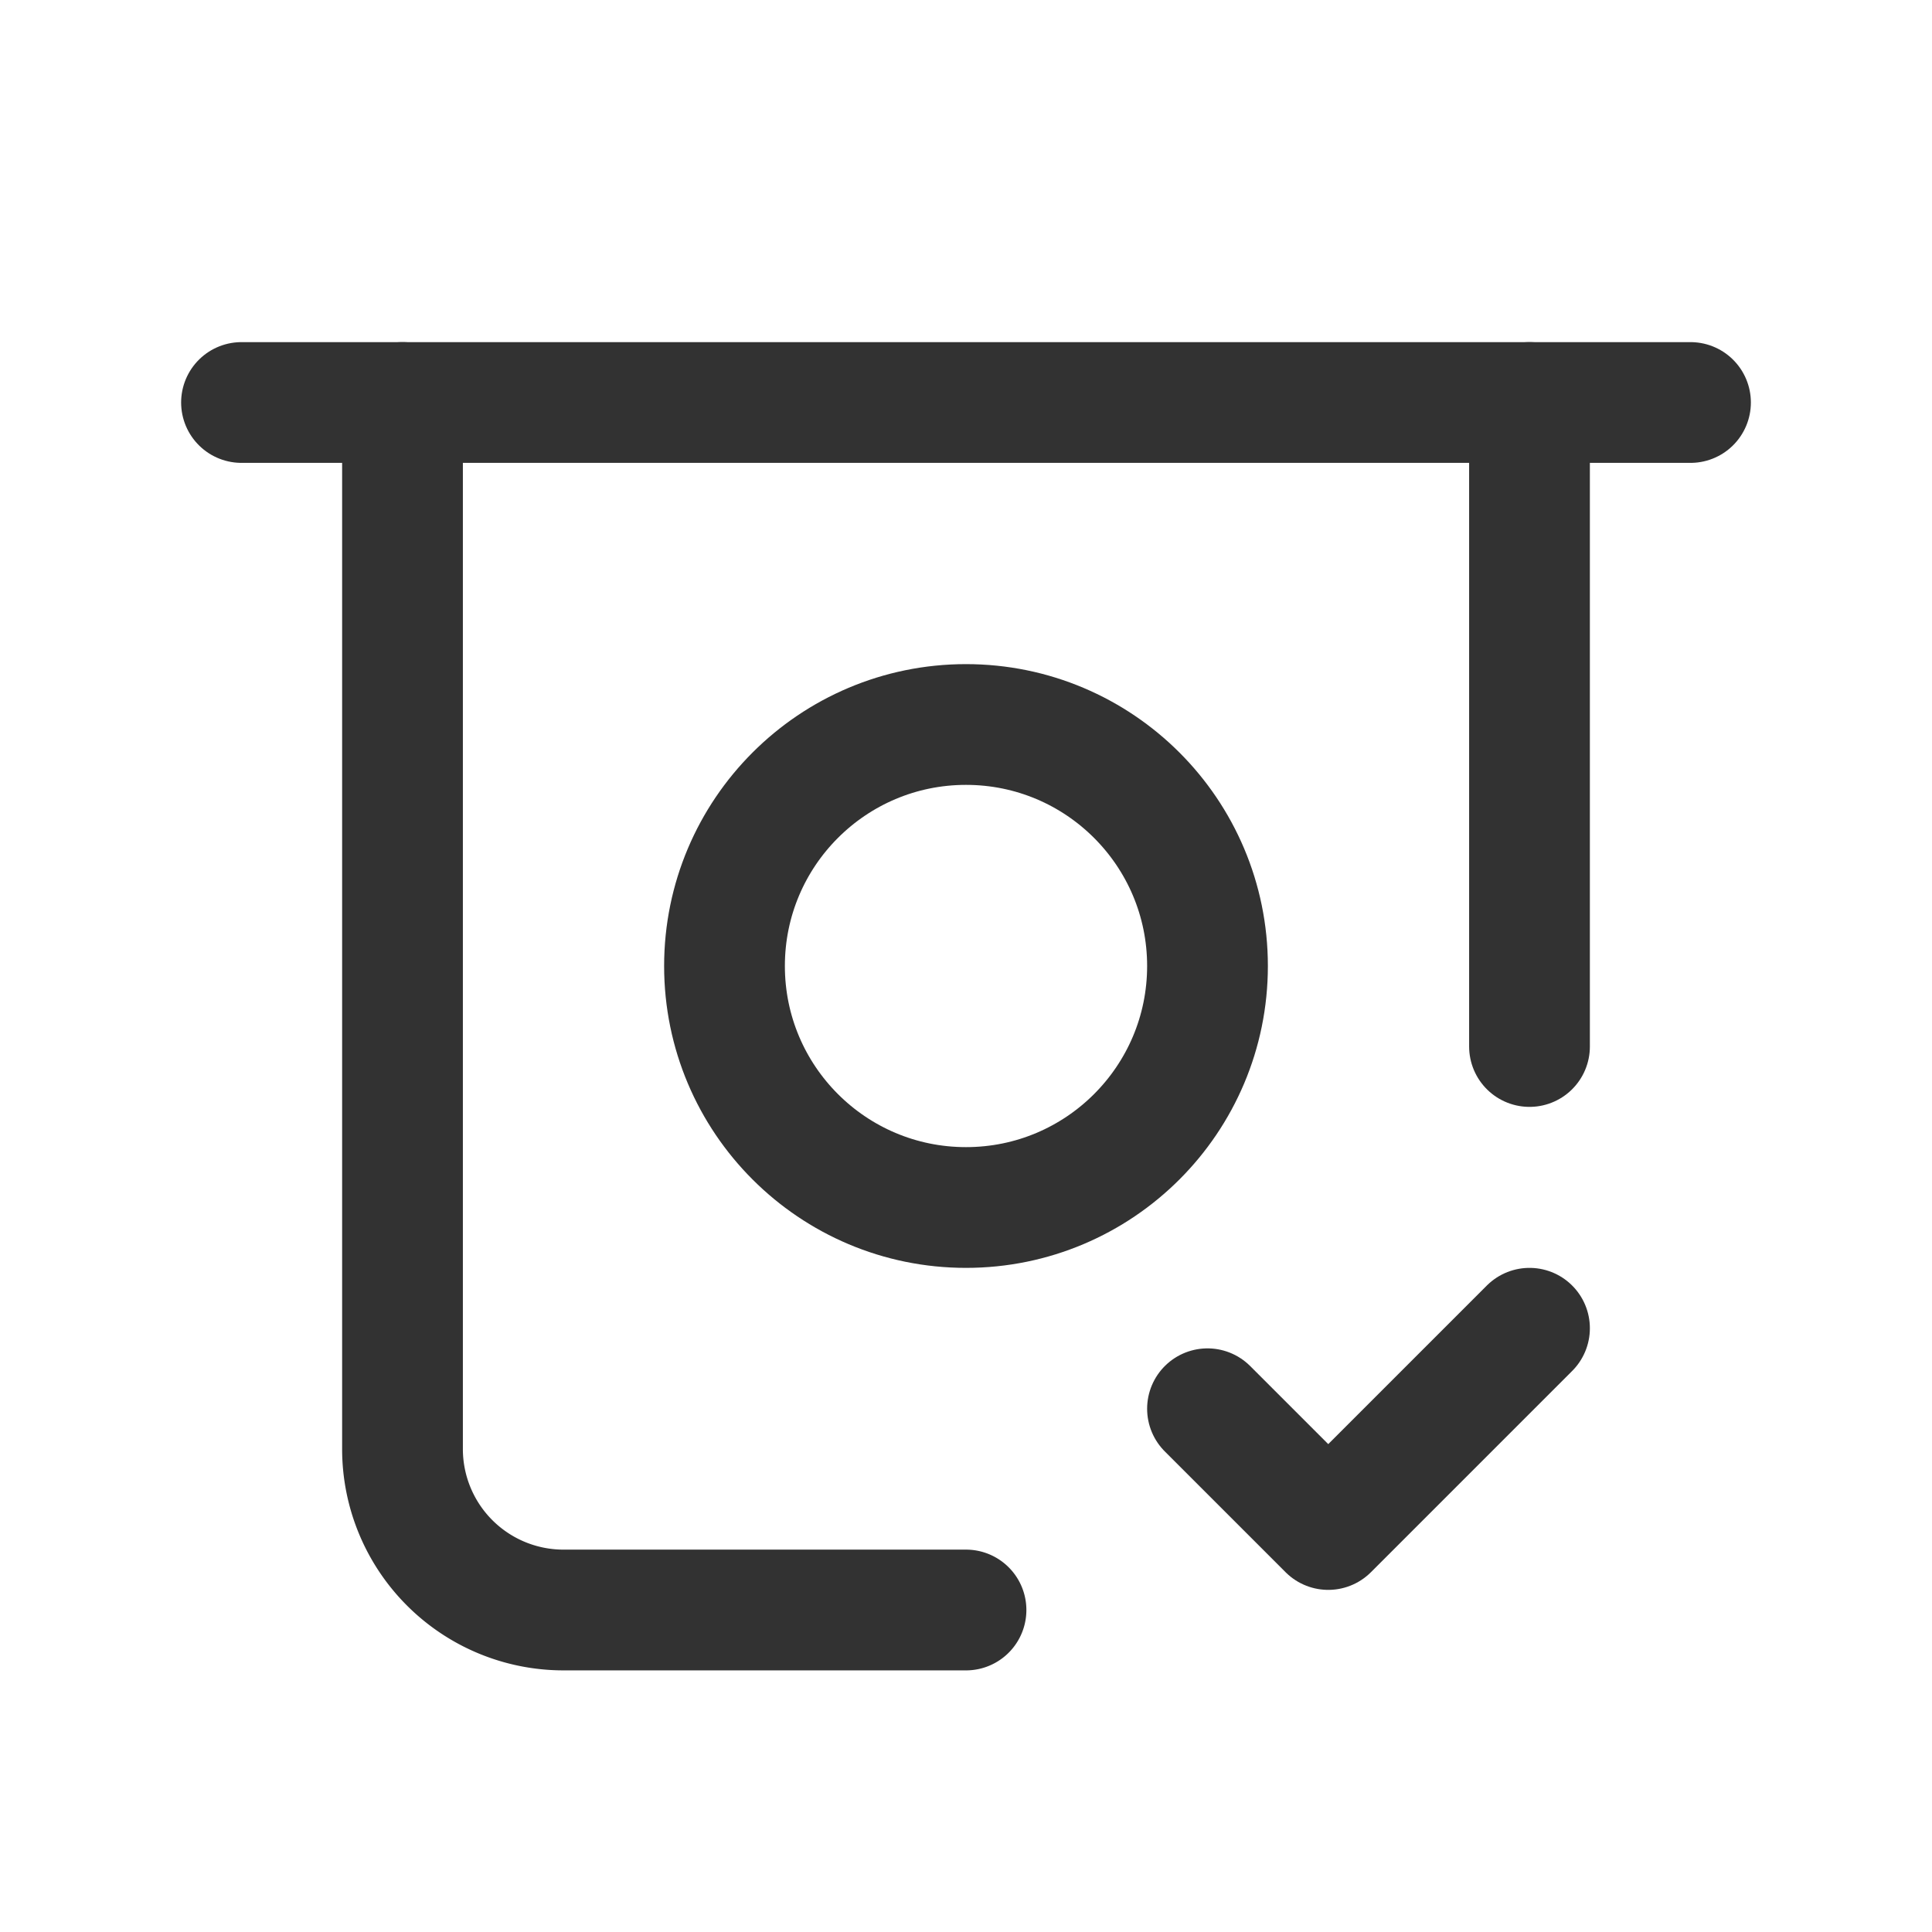 <svg id="Layer_3" data-name="Layer 3" xmlns="http://www.w3.org/2000/svg" viewBox="0 0 24 24"><path d="M15,17.5,16.5,19,19,16.5" fill="none" stroke="#323232" stroke-linecap="round" stroke-linejoin="round" stroke-width="1.5"/><line x1="21" y1="5" x2="3" y2="5" fill="none" stroke="#323232" stroke-linecap="round" stroke-linejoin="round" stroke-width="1.5"/><circle cx="12" cy="12" r="3" fill="none" stroke="#323232" stroke-linecap="round" stroke-linejoin="round" stroke-width="1.5"/><line x1="19" y1="5" x2="19" y2="13" fill="none" stroke="#323232" stroke-linecap="round" stroke-linejoin="round" stroke-width="1.5"/><path d="M12,20H7a2,2,0,0,1-2-2V5" fill="none" stroke="#323232" stroke-linecap="round" stroke-linejoin="round" stroke-width="1.5" fill-rule="evenodd"/><path d="M0,0H24V24H0Z" fill="none"/></svg>